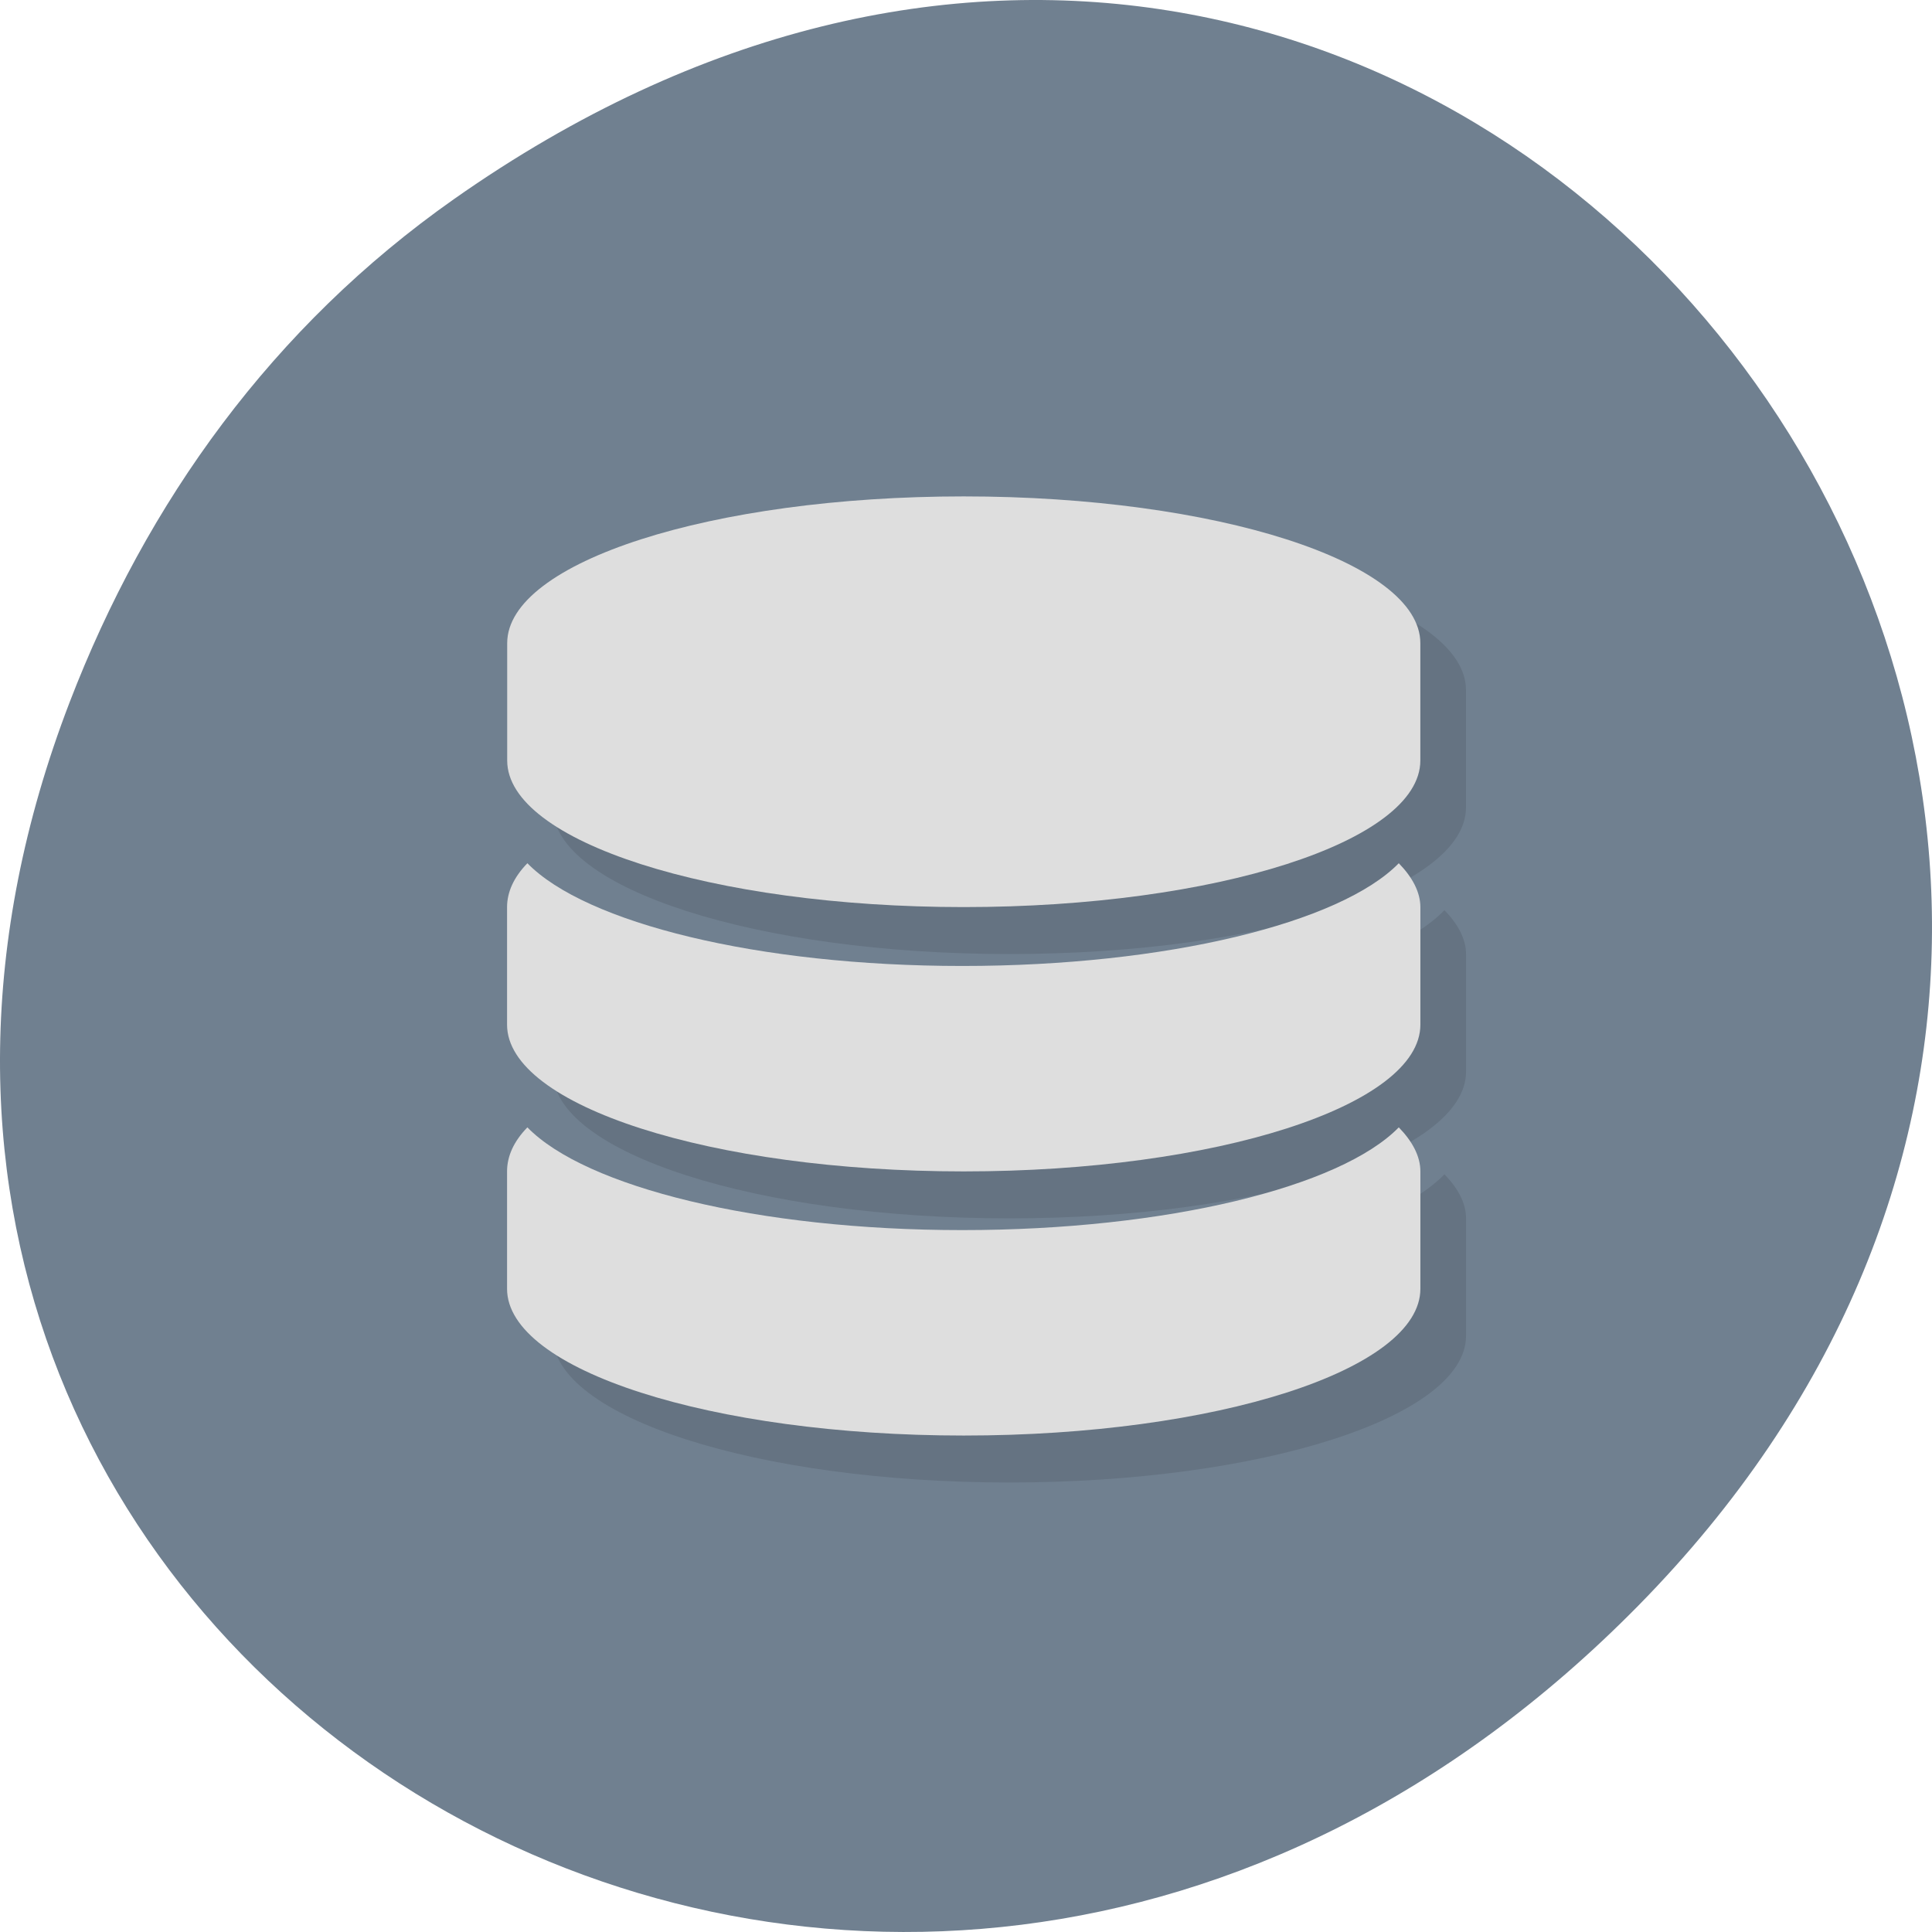 <?xml version="1.0" encoding="UTF-8" standalone="no"?>
<!-- Created with Inkscape (http://www.inkscape.org/) -->

<svg
   xmlns:dc="http://purl.org/dc/elements/1.1/"
   xmlns:cc="http://creativecommons.org/ns#"
   xmlns:rdf="http://www.w3.org/1999/02/22-rdf-syntax-ns#"
   xmlns:svg="http://www.w3.org/2000/svg"
   xmlns="http://www.w3.org/2000/svg"
   xmlns:xlink="http://www.w3.org/1999/xlink"
   xmlns:sodipodi="http://sodipodi.sourceforge.net/DTD/sodipodi-0.dtd"
   xmlns:inkscape="http://www.inkscape.org/namespaces/inkscape"
   width="256"
   height="256"
   id="svg10914"
   version="1.1"
   inkscape:version="0.48.4 r9939"
   sodipodi:docname="transcoder.svg">
  <defs
     id="defs10916">
    <radialGradient
       inkscape:collect="always"
       xlink:href="#linearGradient9879-4"
       id="radialGradient220922"
       gradientUnits="userSpaceOnUse"
       gradientTransform="matrix(1,0,0,1.128,0,-15.593)"
       cx="-170.872"
       cy="127.751"
       fx="-170.872"
       fy="127.751"
       r="12.5" />
    <linearGradient
       inkscape:collect="always"
       id="linearGradient9879-4">
      <stop
         style="stop-color:#ffffff;stop-opacity:1"
         offset="0"
         id="stop9881-6" />
      <stop
         style="stop-color:#e4e4e1;stop-opacity:1"
         offset="1"
         id="stop9883-2" />
    </linearGradient>
    <clipPath
       id="clipPath-442087651-1">
      <g
         id="g12-6-2"
         transform="translate(0,-1004.362)">
        <path
           id="path14-4-0"
           transform="matrix(15.333,0,0,11.5,415,878.862)"
           d="m -24,13 c 0,1.105 -0.672,2 -1.5,2 -0.828,0 -1.5,-0.895 -1.5,-2 0,-1.105 0.672,-2 1.5,-2 0.828,0 1.5,0.895 1.5,2 z"
           inkscape:connector-curvature="0"
           style="fill:#1890d0" />
      </g>
    </clipPath>
    <linearGradient
       gradientUnits="userSpaceOnUse"
       y2="1"
       x2="24"
       y1="47"
       x1="24"
       id="linearGradient3845"
       xlink:href="#linearGradient3839"
       inkscape:collect="always" />
    <linearGradient
       id="linearGradient3839">
      <stop
         id="stop3841"
         offset="0"
         style="stop-color:#d2bd24;stop-opacity:1;" />
      <stop
         id="stop3843"
         offset="1"
         style="stop-color:#dbc62f;stop-opacity:1;" />
    </linearGradient>
    <linearGradient
       inkscape:collect="always"
       xlink:href="#linearGradient3764"
       id="linearGradient3019"
       gradientUnits="userSpaceOnUse"
       gradientTransform="translate(-1.8886719e-7,-1004.362)"
       x1="4"
       y1="1028.362"
       x2="44"
       y2="1028.362" />
    <clipPath
       id="clipPath-577118692">
      <g
         id="g17"
         transform="translate(0,-1004.362)">
        <path
           id="path19"
           fill="#1890d0"
           transform="matrix(15.333,0,0,11.5,415,878.862)"
           d="m -24 13 c 0 1.105 -0.672 2 -1.5 2 -0.828 0 -1.5 -0.895 -1.5 -2 0 -1.105 0.672 -2 1.5 -2 0.828 0 1.5 0.895 1.5 2 z" />
      </g>
    </clipPath>
    <clipPath
       id="clipPath-570288871">
      <g
         id="g12"
         transform="translate(0,-1004.362)">
        <path
           id="path14"
           fill="#1890d0"
           transform="matrix(15.333,0,0,11.5,415,878.862)"
           d="m -24 13 c 0 1.105 -0.672 2 -1.5 2 -0.828 0 -1.5 -0.895 -1.5 -2 0 -1.105 0.672 -2 1.5 -2 0.828 0 1.5 0.895 1.5 2 z" />
      </g>
    </clipPath>
    <linearGradient
       gradientTransform="matrix(0,-1,1,0,-1.5e-6,48)"
       gradientUnits="userSpaceOnUse"
       x2="47"
       x1="1"
       id="linearGradient3764">
      <stop
         id="stop7"
         stop-opacity="1"
         stop-color="#3d3d3d" />
      <stop
         style="stop-color:#6c6c6c;stop-opacity:1;"
         id="stop9"
         stop-opacity="1"
         stop-color="#474747"
         offset="1" />
    </linearGradient>
  </defs>
  <sodipodi:namedview
     id="base"
     pagecolor="#ffffff"
     bordercolor="#666666"
     borderopacity="1.0"
     inkscape:pageopacity="0.0"
     inkscape:pageshadow="2"
     inkscape:zoom="0.91"
     inkscape:cx="118.96361"
     inkscape:cy="125.97659"
     inkscape:document-units="px"
     inkscape:current-layer="layer1"
     showgrid="false"
     inkscape:showpageshadow="false"
     inkscape:snap-page="true"
     inkscape:snap-bbox="true"
     inkscape:window-width="688"
     inkscape:window-height="457"
     inkscape:window-x="2"
     inkscape:window-y="504"
     inkscape:window-maximized="0"
     inkscape:object-nodes="true"
     inkscape:bbox-nodes="true"
     inkscape:bbox-paths="true"
     inkscape:snap-midpoints="true"
     inkscape:snap-object-midpoints="true"
     inkscape:snap-global="false" />
  <g
     inkscape:label="Layer 1"
     inkscape:groupmode="layer"
     id="layer1"
     transform="translate(0,-796.362)">
    <path
       style="color:#000000;fill:#708090;fill-opacity:1;fill-rule:nonzero;stroke:none;stroke-width:4;marker:none;visibility:visible;display:inline;overflow:visible;enable-background:accumulate"
       d="M 60.166,822.736 C 191.099,730.685 323.763,900.683 217.081,1009.122 116.567,1111.292 -39.597,1016.571 9.218,889.434 19.403,862.908 36.132,839.632 60.166,822.736 z"
       id="path32622-5"
       inkscape:connector-curvature="0"
       sodipodi:nodetypes="ssss" />
    <g
       id="g9891"
       transform="matrix(6.051,0,0,6.222,-17.508,775.03)">
      <g
         id="g33" />
      <g
         id="g35">
        <g
           id="g37"
           clip-path="url(#clipPath-570288871)">
          <g
             id="g39"
             transform="translate(1,1)">
            <g
               id="g41"
               style="opacity:0.1">
              <!-- color: #474747 -->
              <g
                 id="g43">
                <path
                   id="path45"
                   d="M 23.996,14 C 18.476,14 14,15.398 14,17.125 l 0,2.5 c 0,1.723 4.477,3.121 9.996,3.121 5.523,0 10,-1.398 10,-3.121 l 0,-2.5 c 0,-1.727 -4.477,-3.125 -10,-3.125 m 0,0"
                   inkscape:connector-curvature="0"
                   style="fill:#000000;fill-opacity:1;fill-rule:nonzero;stroke:none" />
                <path
                   id="path47"
                   d="m 23.965,24 c -4.477,0 -8.25,-0.918 -9.523,-2.188 -0.297,0.297 -0.445,0.613 -0.445,0.938 l 0,2.5 c 0,1.727 4.477,3.125 10,3.125 5.523,0 10,-1.398 10,-3.125 l 0,-2.5 c 0,-0.324 -0.176,-0.641 -0.473,-0.938 C 32.251,23.082 28.442,24 23.965,24 m 0,0"
                   inkscape:connector-curvature="0"
                   style="fill:#000000;fill-opacity:1;fill-rule:nonzero;stroke:none" />
                <path
                   id="path49"
                   d="m 23.965,29.625 c -4.477,0 -8.25,-0.918 -9.523,-2.188 -0.297,0.297 -0.445,0.613 -0.445,0.938 l 0,2.5 c 0,1.727 4.477,3.125 10,3.125 5.523,0 10,-1.398 10,-3.125 l 0,-2.5 c 0,-0.324 -0.176,-0.641 -0.473,-0.938 -1.273,1.27 -5.082,2.188 -9.559,2.188 m 0,0"
                   inkscape:connector-curvature="0"
                   style="fill:#000000;fill-opacity:1;fill-rule:nonzero;stroke:none" />
              </g>
            </g>
          </g>
        </g>
      </g>
      <g
         id="g51">
        <g
           id="g53"
           clip-path="url(#clipPath-577118692)">
          <!-- color: #474747 -->
          <g
             id="g55">
            <path
               id="path57"
               d="M 23.996,14 C 18.476,14 14,15.398 14,17.125 l 0,2.5 c 0,1.723 4.477,3.121 9.996,3.121 5.523,0 10,-1.398 10,-3.121 l 0,-2.5 c 0,-1.727 -4.477,-3.125 -10,-3.125 m 0,0"
               inkscape:connector-curvature="0"
               style="fill:#dedede;fill-opacity:1;fill-rule:nonzero;stroke:none" />
            <path
               id="path59"
               d="m 23.965,24 c -4.477,0 -8.25,-0.918 -9.523,-2.188 -0.297,0.297 -0.445,0.613 -0.445,0.938 l 0,2.5 c 0,1.727 4.477,3.125 10,3.125 5.523,0 10,-1.398 10,-3.125 l 0,-2.5 c 0,-0.324 -0.176,-0.641 -0.473,-0.938 C 32.251,23.082 28.442,24 23.965,24 m 0,0"
               inkscape:connector-curvature="0"
               style="fill:#dedede;fill-opacity:1;fill-rule:nonzero;stroke:none" />
            <path
               id="path61"
               d="m 23.965,29.625 c -4.477,0 -8.25,-0.918 -9.523,-2.188 -0.297,0.297 -0.445,0.613 -0.445,0.938 l 0,2.5 c 0,1.727 4.477,3.125 10,3.125 5.523,0 10,-1.398 10,-3.125 l 0,-2.5 c 0,-0.324 -0.176,-0.641 -0.473,-0.938 -1.273,1.27 -5.082,2.188 -9.559,2.188 m 0,0"
               inkscape:connector-curvature="0"
               style="fill:#dedede;fill-opacity:1;fill-rule:nonzero;stroke:none" />
          </g>
        </g>
      </g>
    </g>
  </g>
</svg>
